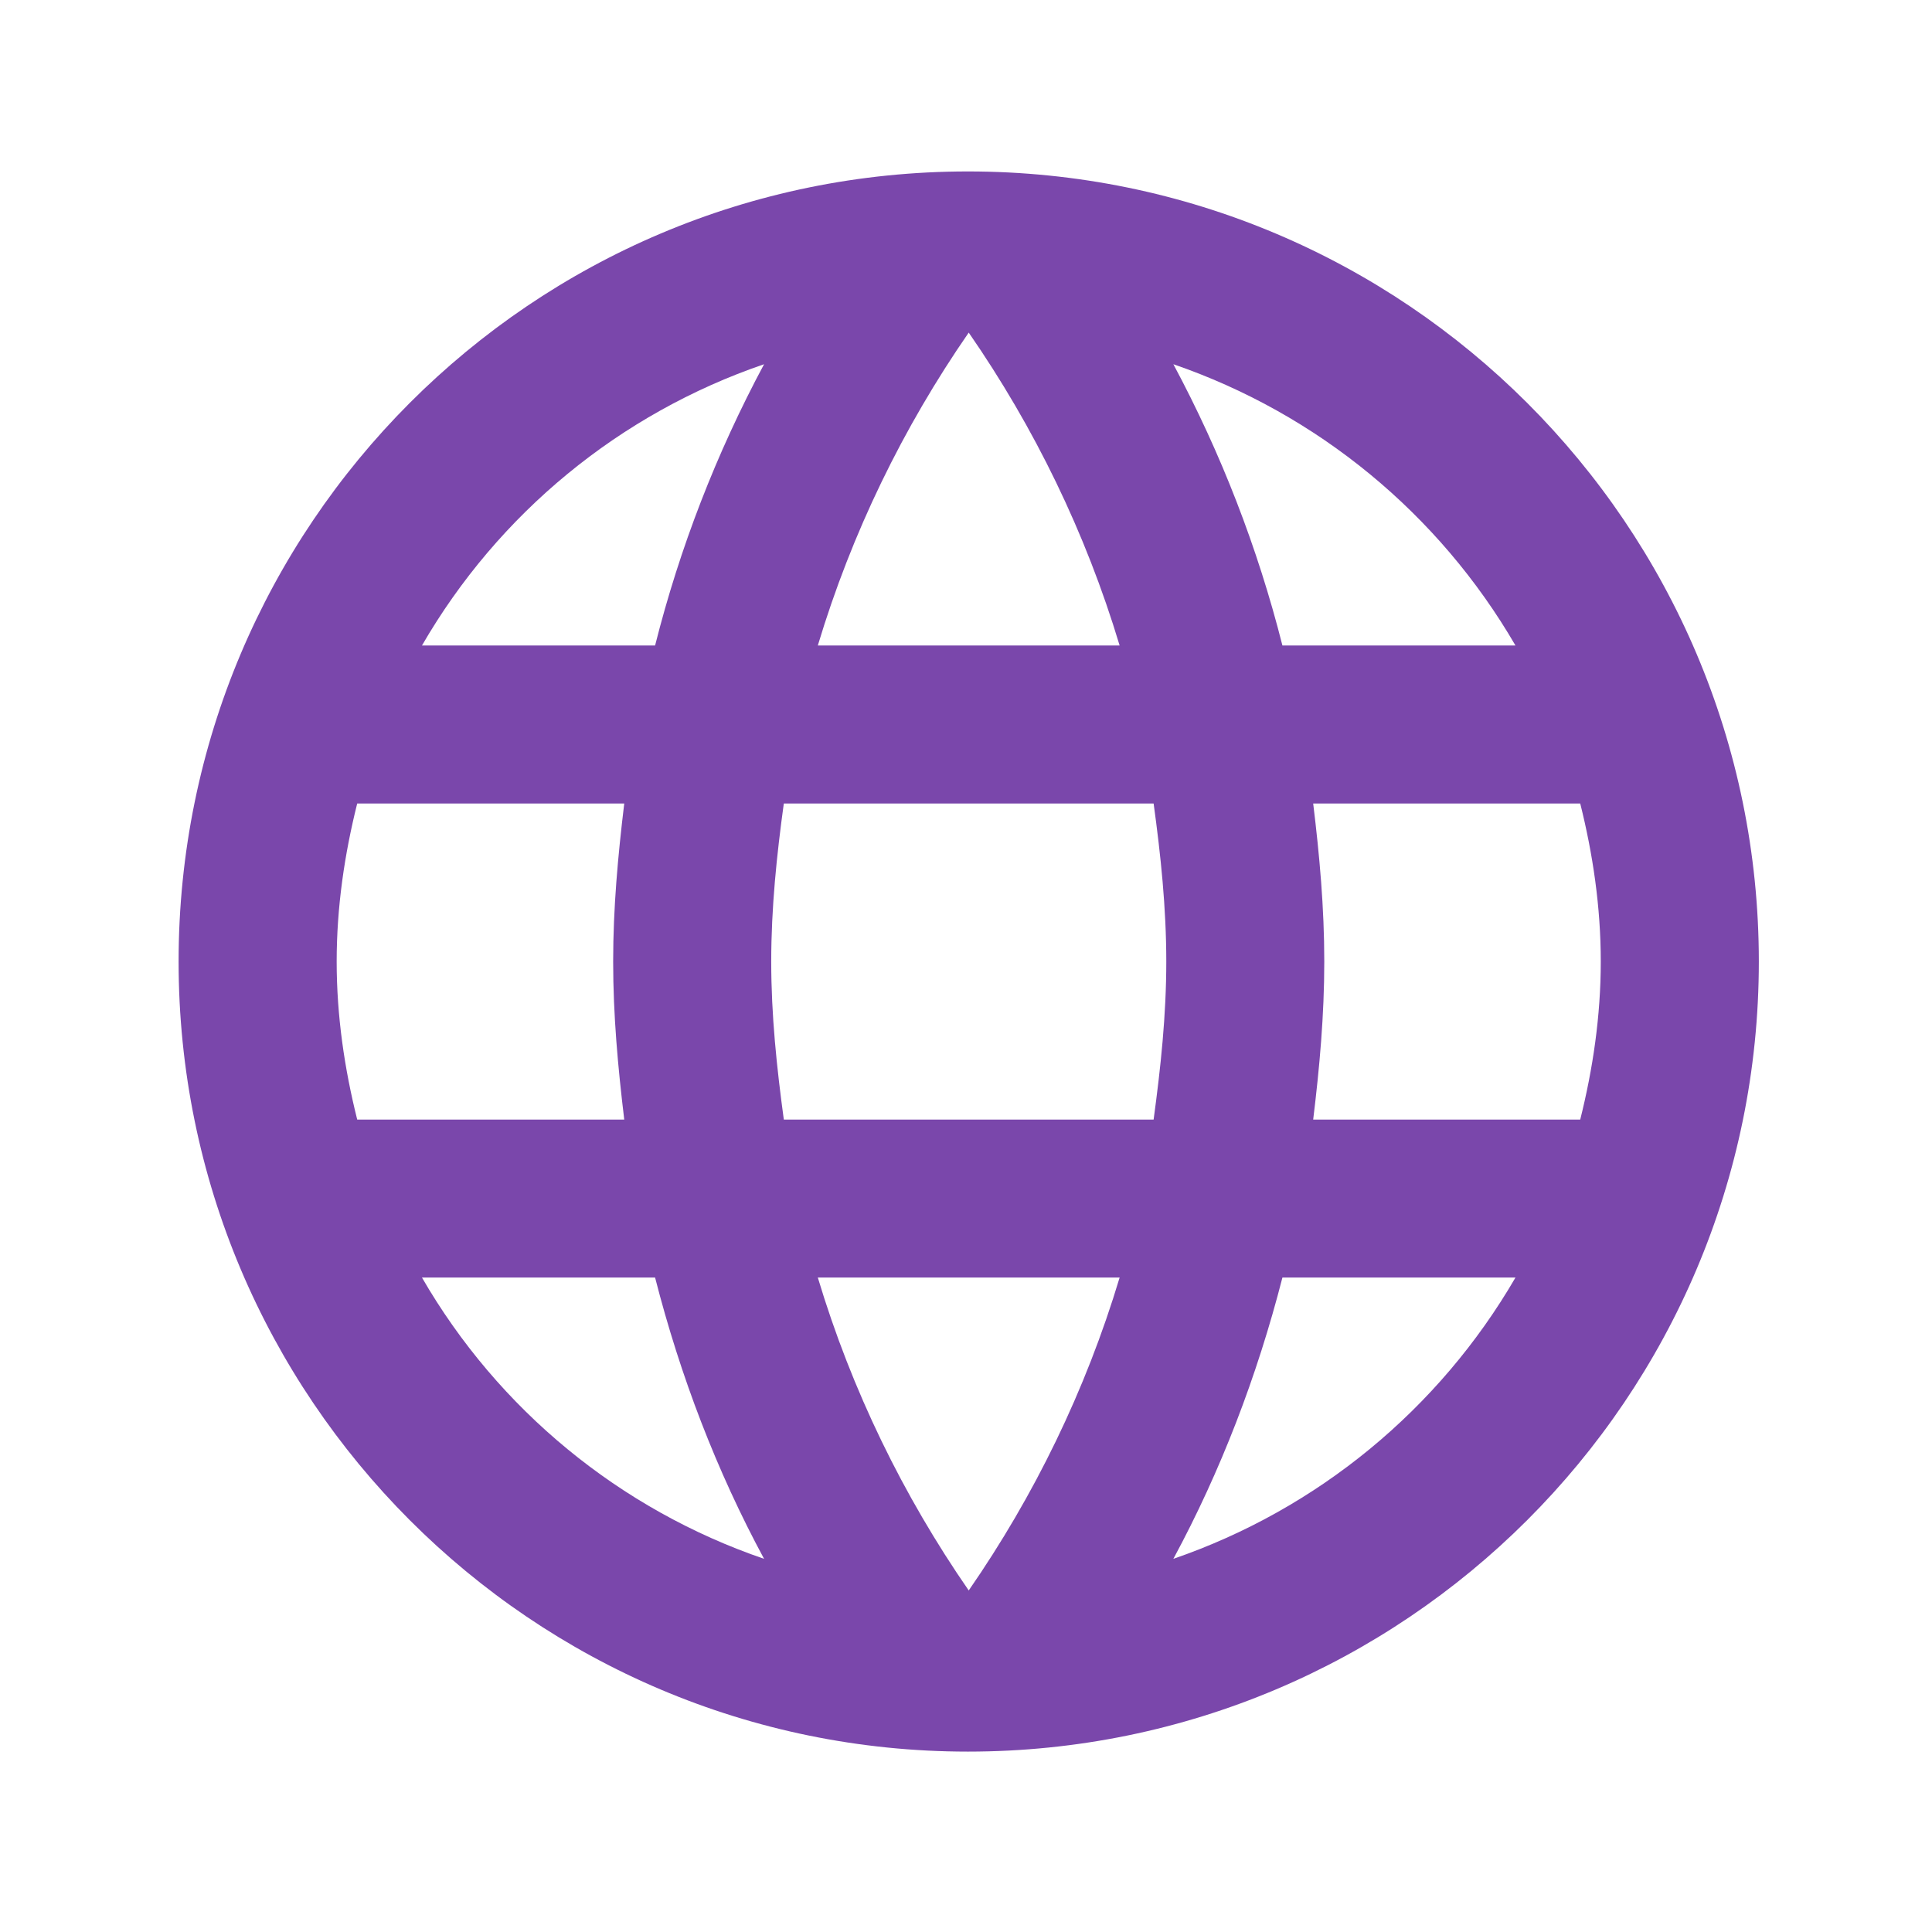 <svg width="27" height="27" viewBox="0 0 27 27" fill="none" xmlns="http://www.w3.org/2000/svg">
<path d="M13.527 2.396C7.432 2.396 2.496 7.343 2.496 13.438C2.496 19.532 7.432 24.479 13.527 24.479C19.633 24.479 24.58 19.532 24.58 13.438C24.58 7.343 19.633 2.396 13.527 2.396ZM21.179 9.021H17.922C17.576 7.653 17.064 6.333 16.398 5.09C18.412 5.783 20.109 7.179 21.179 9.021ZM13.538 4.648C14.455 5.973 15.172 7.442 15.647 9.021H11.429C11.904 7.442 12.622 5.973 13.538 4.648ZM4.992 15.646C4.815 14.939 4.705 14.199 4.705 13.438C4.705 12.676 4.815 11.936 4.992 11.229H8.724C8.636 11.958 8.569 12.687 8.569 13.438C8.569 14.188 8.636 14.917 8.724 15.646H4.992ZM5.897 17.854H9.155C9.508 19.234 10.016 20.559 10.678 21.785C8.662 21.095 6.964 19.699 5.897 17.854ZM9.155 9.021H5.897C6.964 7.176 8.662 5.78 10.678 5.09C10.012 6.333 9.5 7.653 9.155 9.021ZM13.538 22.227C12.622 20.902 11.904 19.433 11.429 17.854H15.647C15.172 19.433 14.455 20.902 13.538 22.227ZM16.122 15.646H10.954C10.855 14.917 10.778 14.188 10.778 13.438C10.778 12.687 10.855 11.947 10.954 11.229H16.122C16.221 11.947 16.299 12.687 16.299 13.438C16.299 14.188 16.221 14.917 16.122 15.646ZM16.398 21.785C17.06 20.559 17.568 19.234 17.922 17.854H21.179C20.109 19.696 18.412 21.092 16.398 21.785ZM18.352 15.646C18.441 14.917 18.507 14.188 18.507 13.438C18.507 12.687 18.441 11.958 18.352 11.229H22.084C22.261 11.936 22.371 12.676 22.371 13.438C22.371 14.199 22.261 14.939 22.084 15.646H18.352Z" fill="#7A47AB"/>
</svg>
